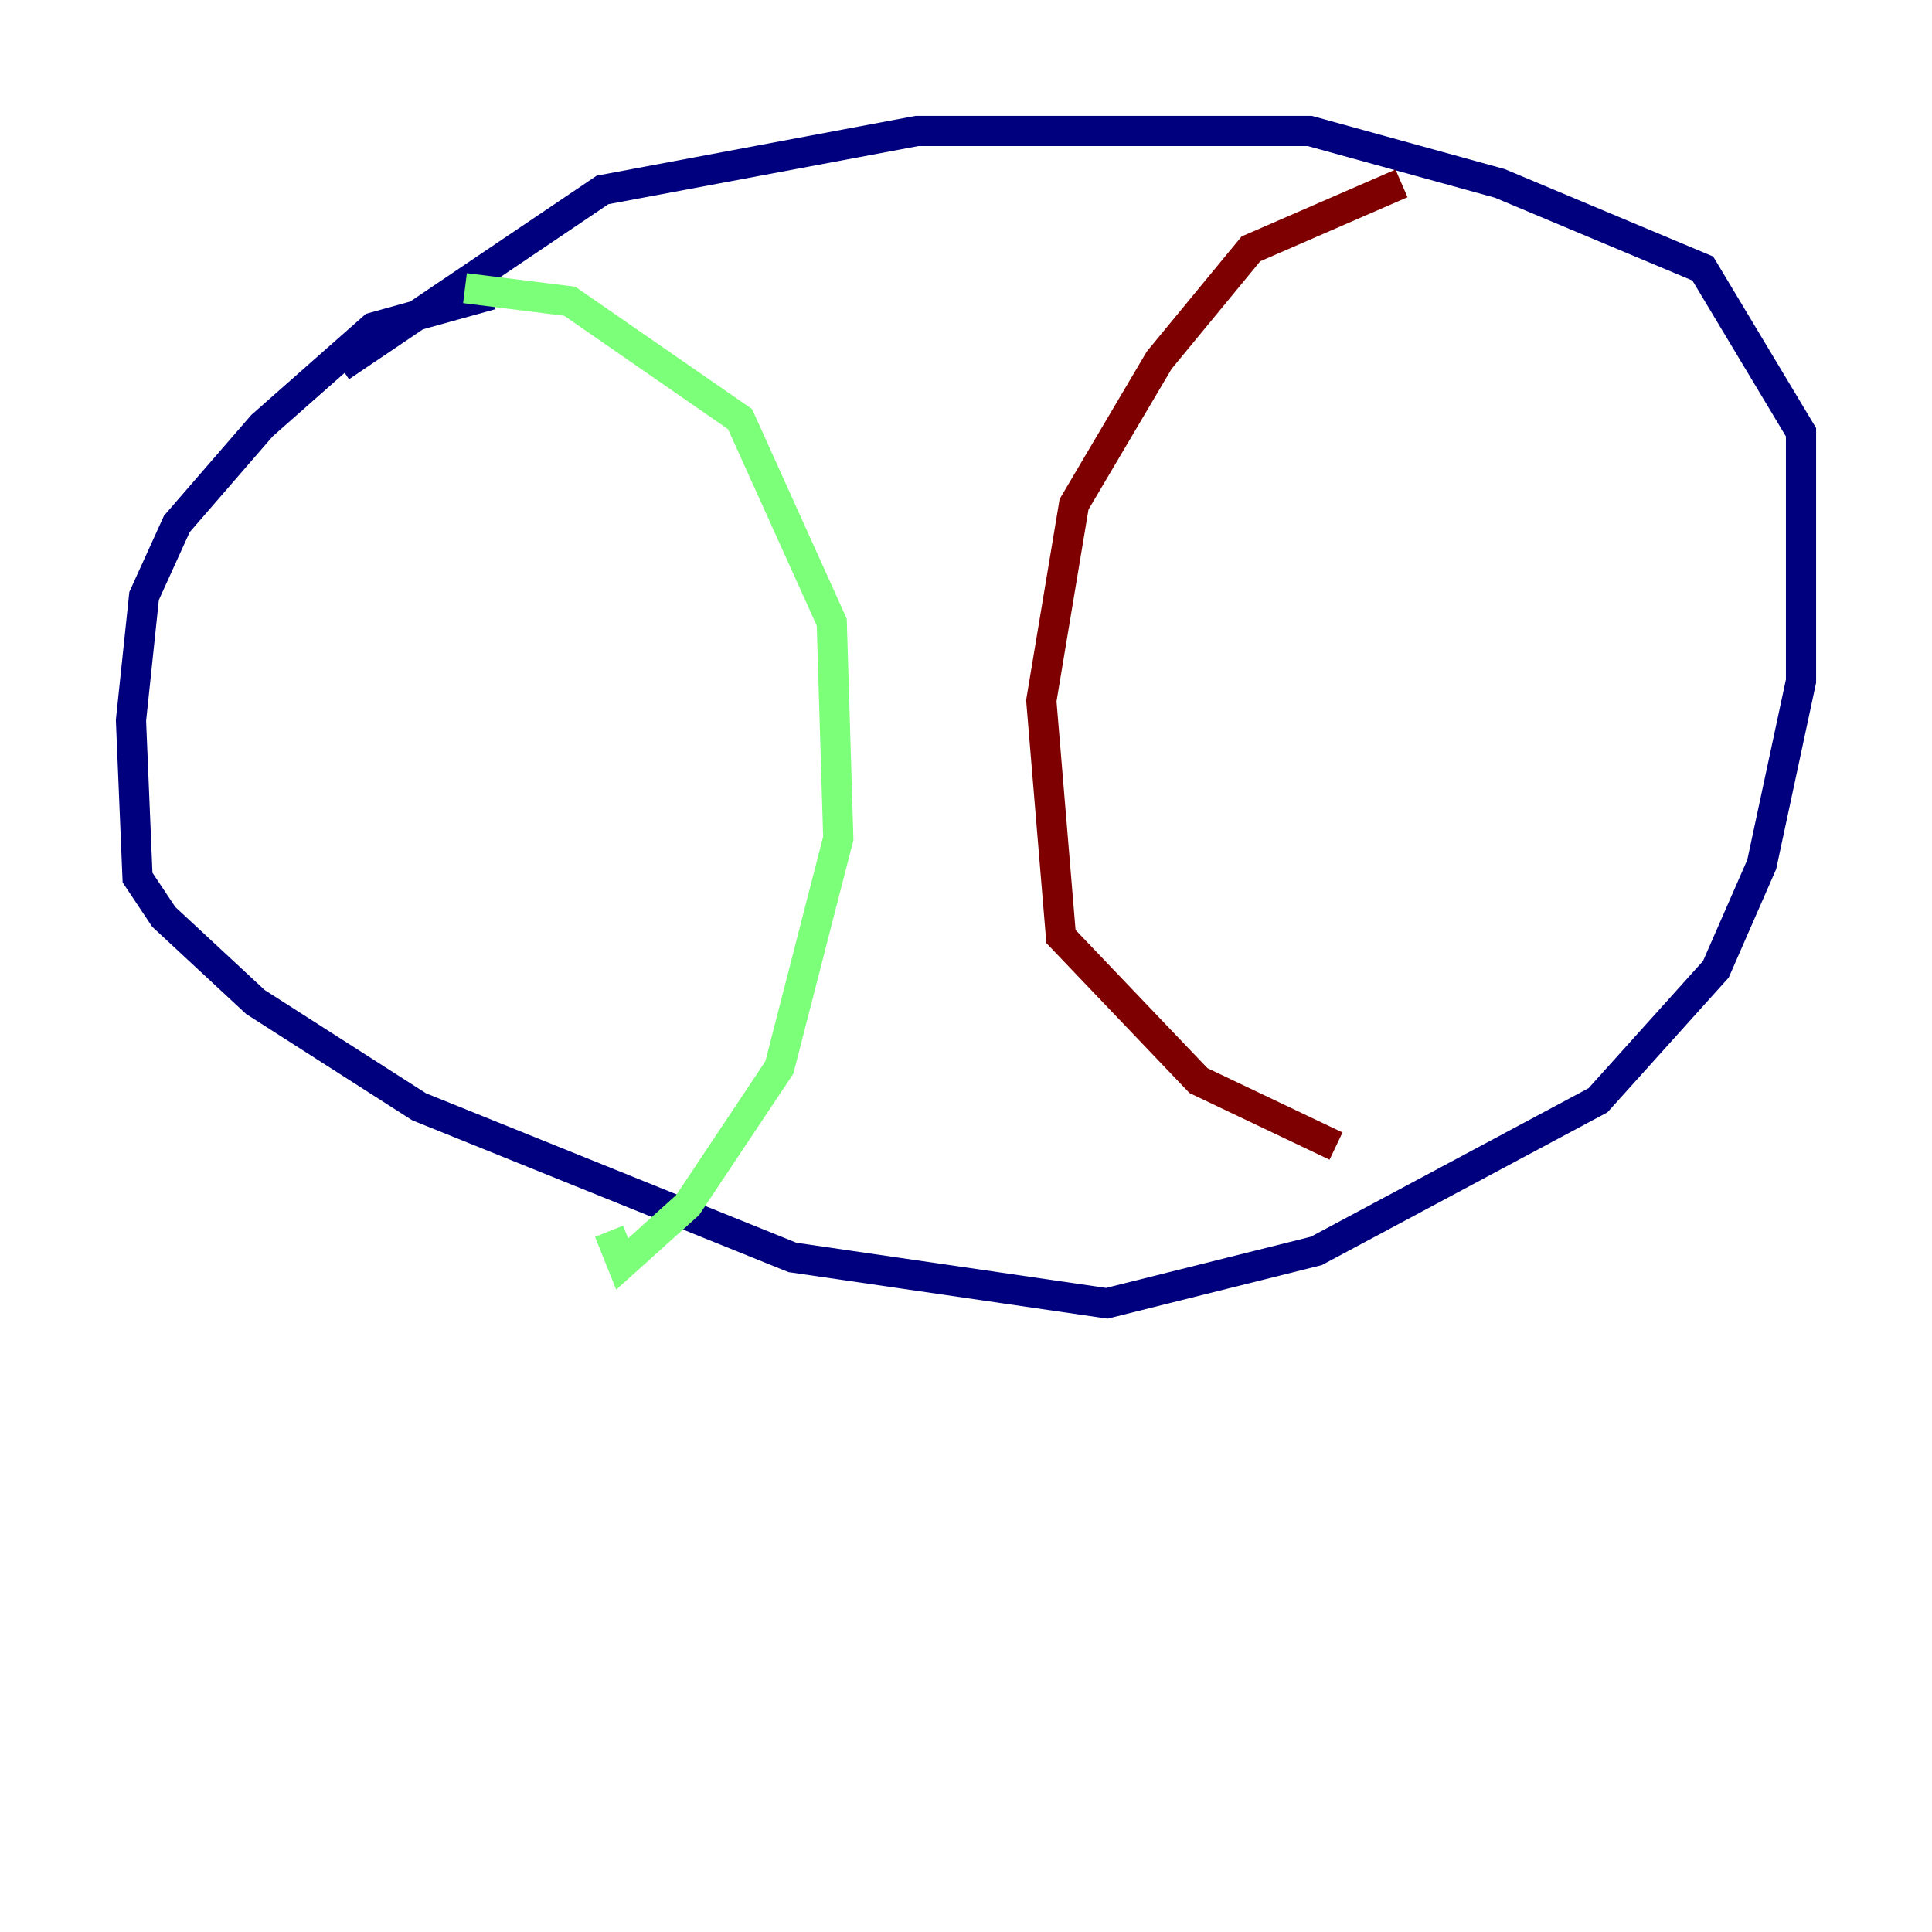 <?xml version="1.0" encoding="utf-8" ?>
<svg baseProfile="tiny" height="128" version="1.2" viewBox="0,0,128,128" width="128" xmlns="http://www.w3.org/2000/svg" xmlns:ev="http://www.w3.org/2001/xml-events" xmlns:xlink="http://www.w3.org/1999/xlink"><defs /><polyline fill="none" points="32.542,19.525 24.732,21.695 17.356,28.203 11.715,34.712 9.546,39.485 8.678,47.729 9.112,58.142 10.848,60.746 16.922,66.386 27.77,73.329 52.502,83.308 73.329,86.346 87.214,82.875 105.871,72.895 113.681,64.217 116.719,57.275 119.322,45.125 119.322,28.637 112.814,17.79 99.363,12.149 86.78,8.678 60.746,8.678 39.919,12.583 22.563,24.298" stroke="#00007f" stroke-width="2" /><polyline fill="none" points="30.807,19.091 37.749,19.959 49.031,27.77 55.105,41.22 55.539,55.539 51.634,70.725 45.559,79.837 41.22,83.742 40.352,81.573" stroke="#7cff79" stroke-width="2" /><polyline fill="none" points="92.854,12.149 82.875,16.488 76.8,23.864 71.159,33.41 68.99,46.427 70.291,62.047 79.403,71.593 88.515,75.932" stroke="#7f0000" stroke-width="2" /></svg>